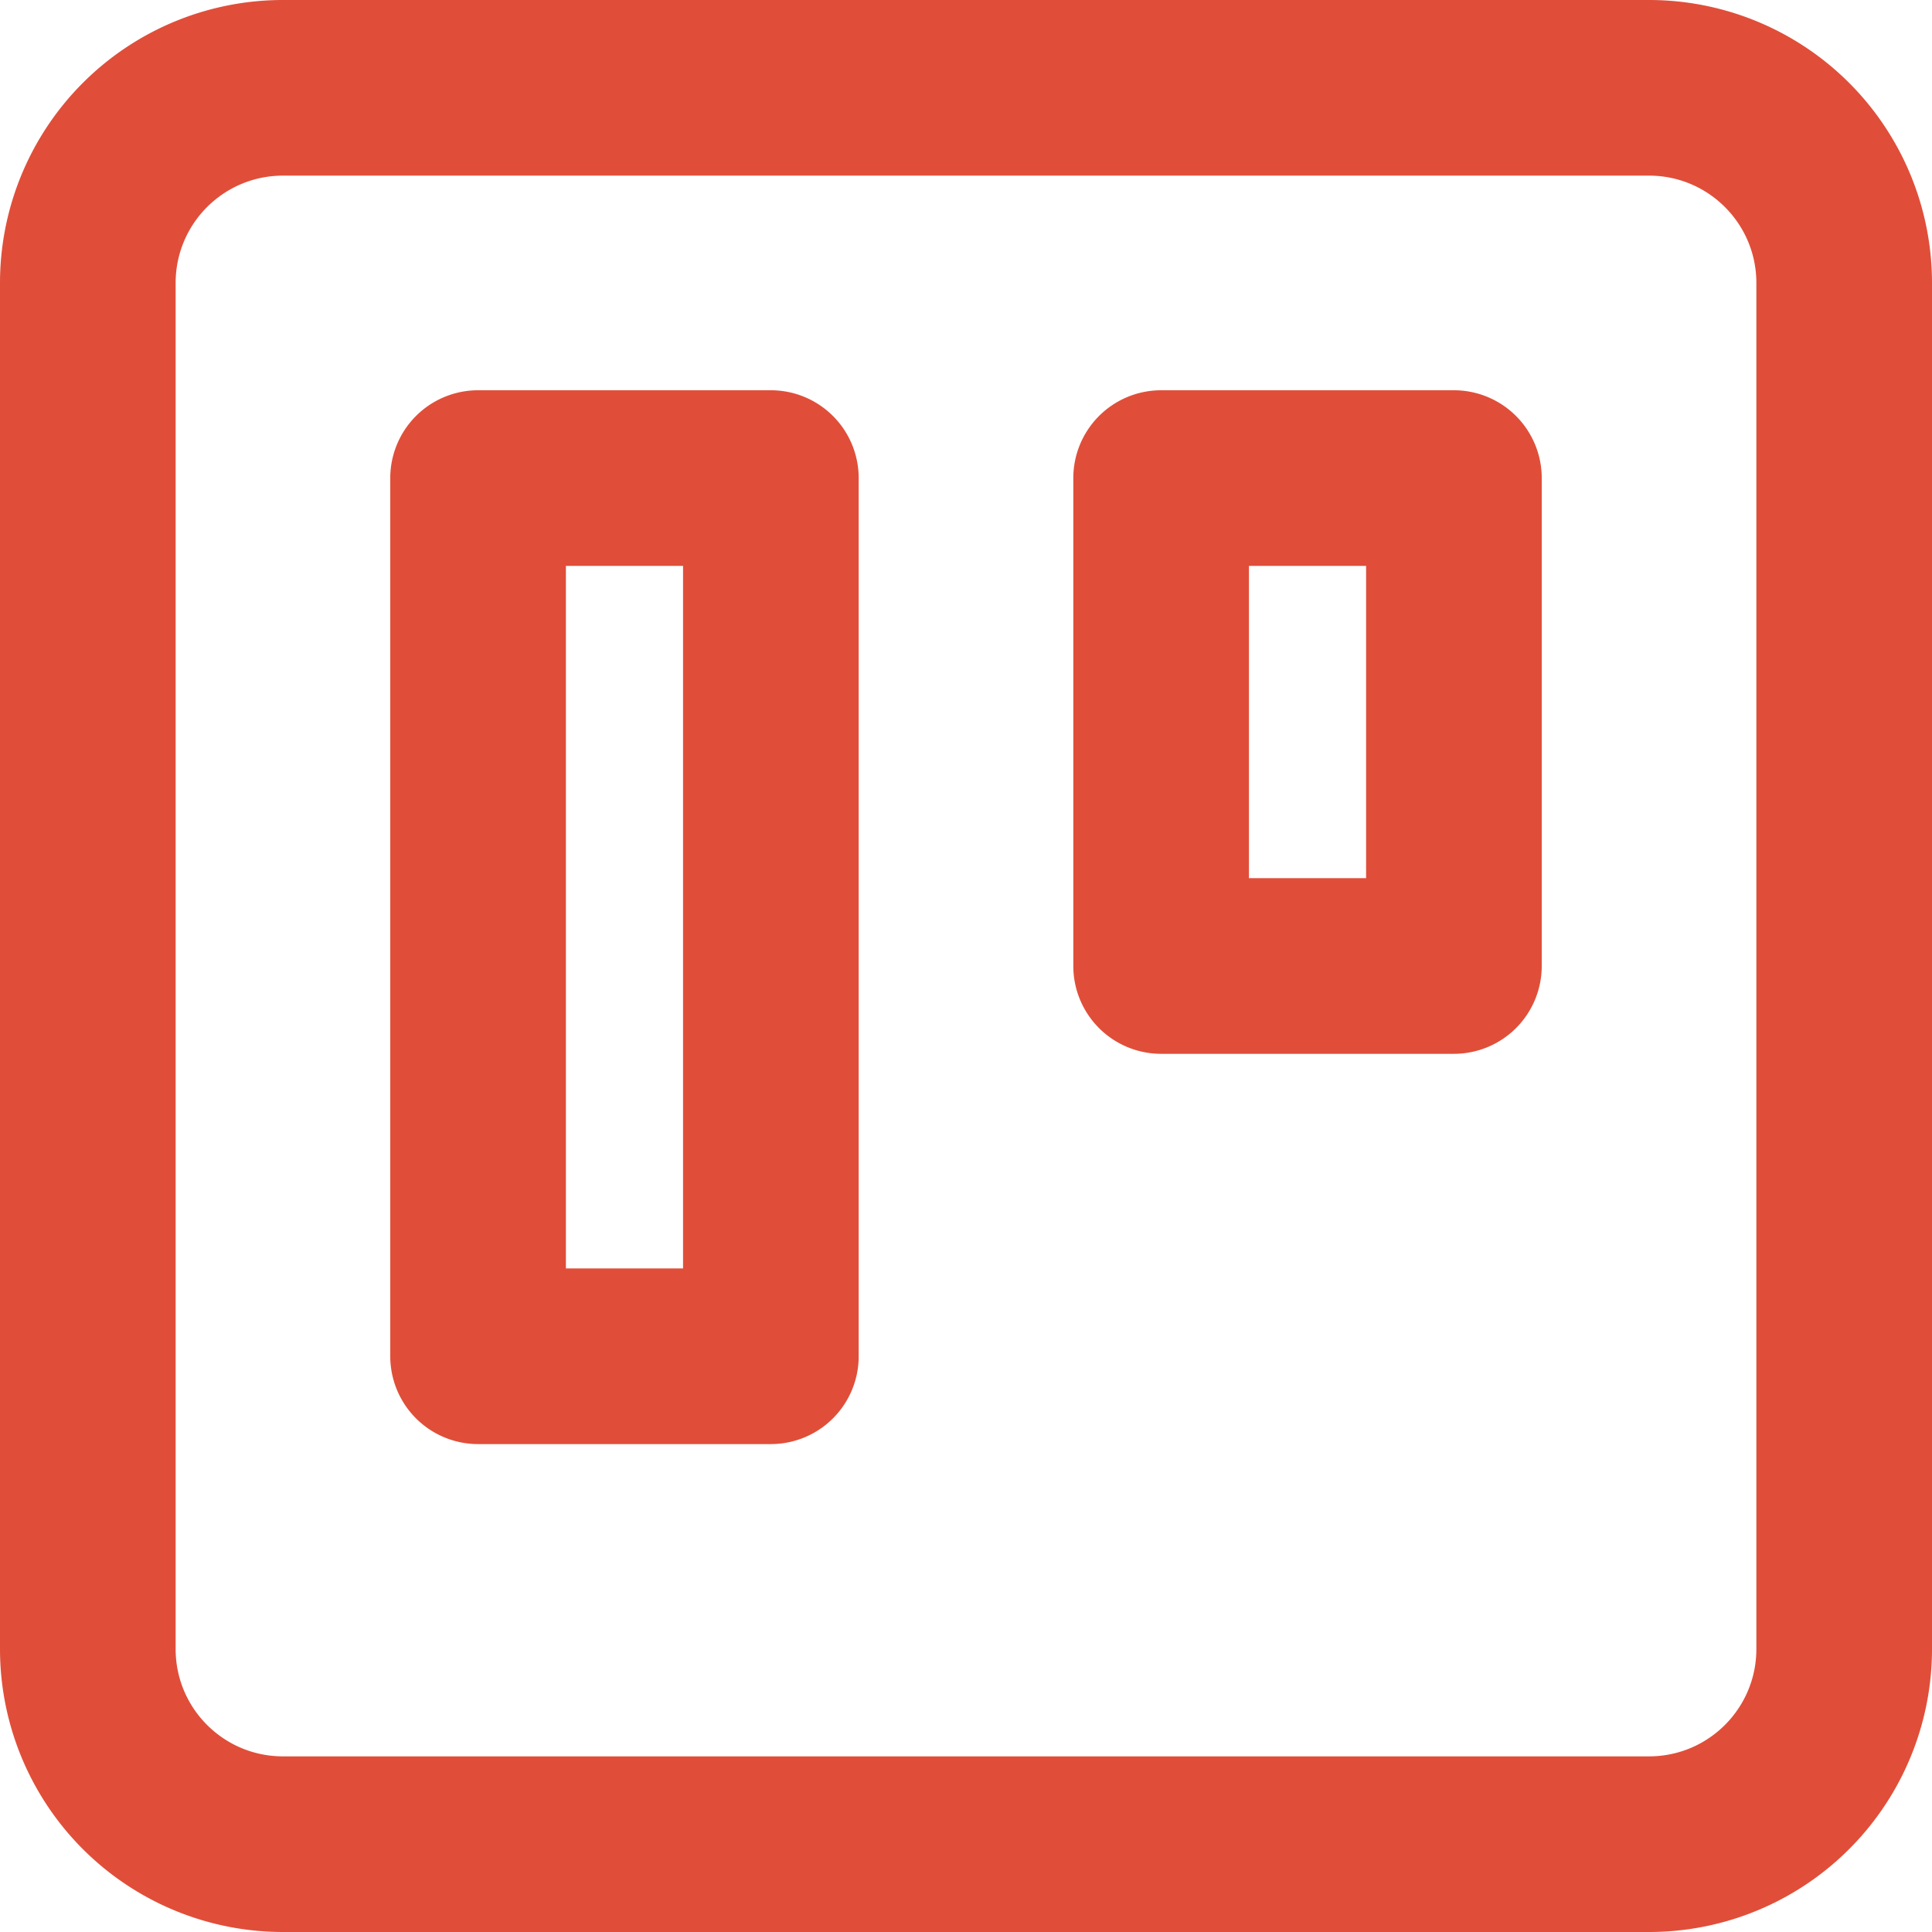 <svg width="22" height="22" fill="none" xmlns="http://www.w3.org/2000/svg"><path fill-rule="evenodd" clip-rule="evenodd" d="M3.222 2C2.547 2 2 2.547 2 3.222v15.556C2 19.453 2.547 20 3.222 20h15.556c.675 0 1.222-.547 1.222-1.222V3.222C20 2.547 19.453 2 18.778 2H3.222ZM0 3.222A3.222 3.222 0 0 1 3.222 0h15.556A3.222 3.222 0 0 1 22 3.222v15.556A3.222 3.222 0 0 1 18.778 22H3.222A3.222 3.222 0 0 1 0 18.778V3.222Zm4.444 2.222a1 1 0 0 1 1-1h3.334a1 1 0 0 1 1 1v10a1 1 0 0 1-1 1H5.444a1 1 0 0 1-1-1v-10Zm2 1v8h1.334v-8H6.444Zm5.778-1a1 1 0 0 1 1-1h3.334a1 1 0 0 1 1 1V11a1 1 0 0 1-1 1h-3.334a1 1 0 0 1-1-1V5.444Zm2 1V10h1.334V6.444h-1.334Z" fill="#E04E39"/></svg>